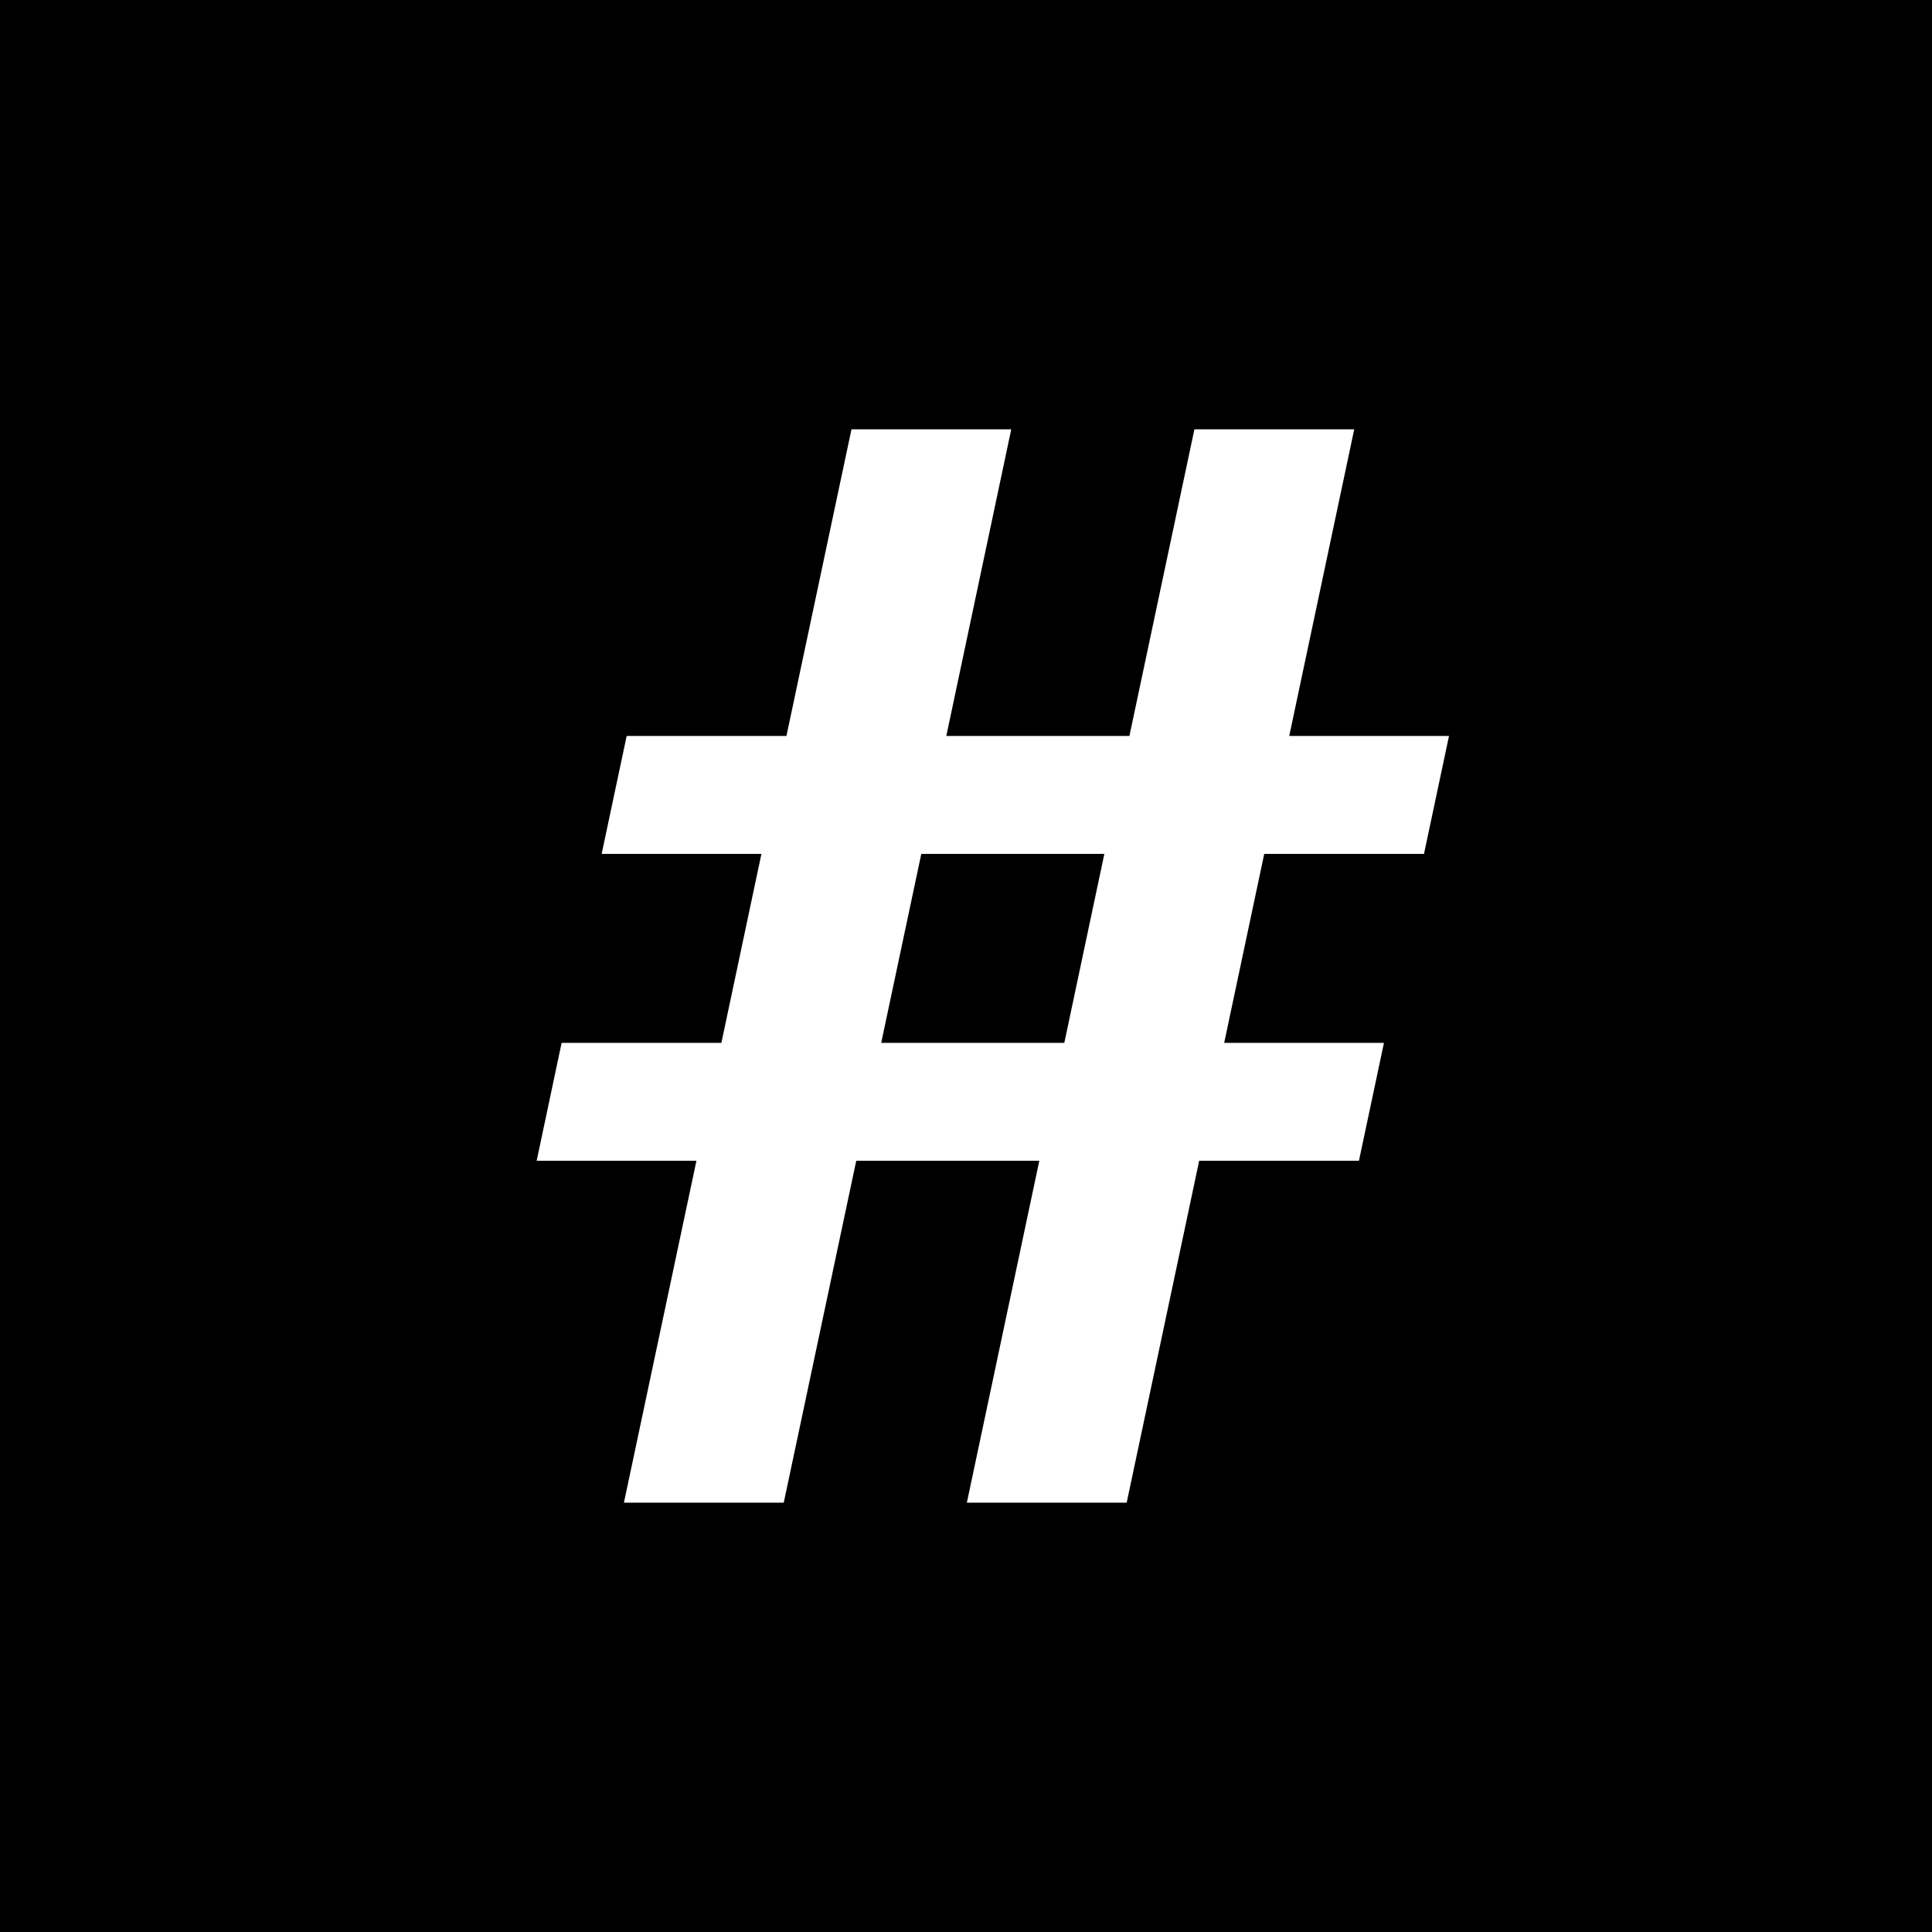 <svg width="36" height="36" viewBox="0 0 36 36" fill="none" xmlns="http://www.w3.org/2000/svg">
<rect width="36" height="36" fill="black"/>
<path d="M19.832 19.432L20.578 15.911H17.167L16.42 19.432H19.832ZM26.534 15.911H23.557L22.811 19.432H25.788L25.322 21.629H22.345L20.994 28H18.016L19.366 21.629H15.955L14.604 28H11.626L12.977 21.629H10L10.465 19.432H13.442L14.188 15.911H11.211L11.677 13.714H14.654L15.866 8H18.843L17.633 13.714H21.045L22.256 8H25.234L24.023 13.714H27L26.534 15.911Z" fill="white"/>
</svg>

